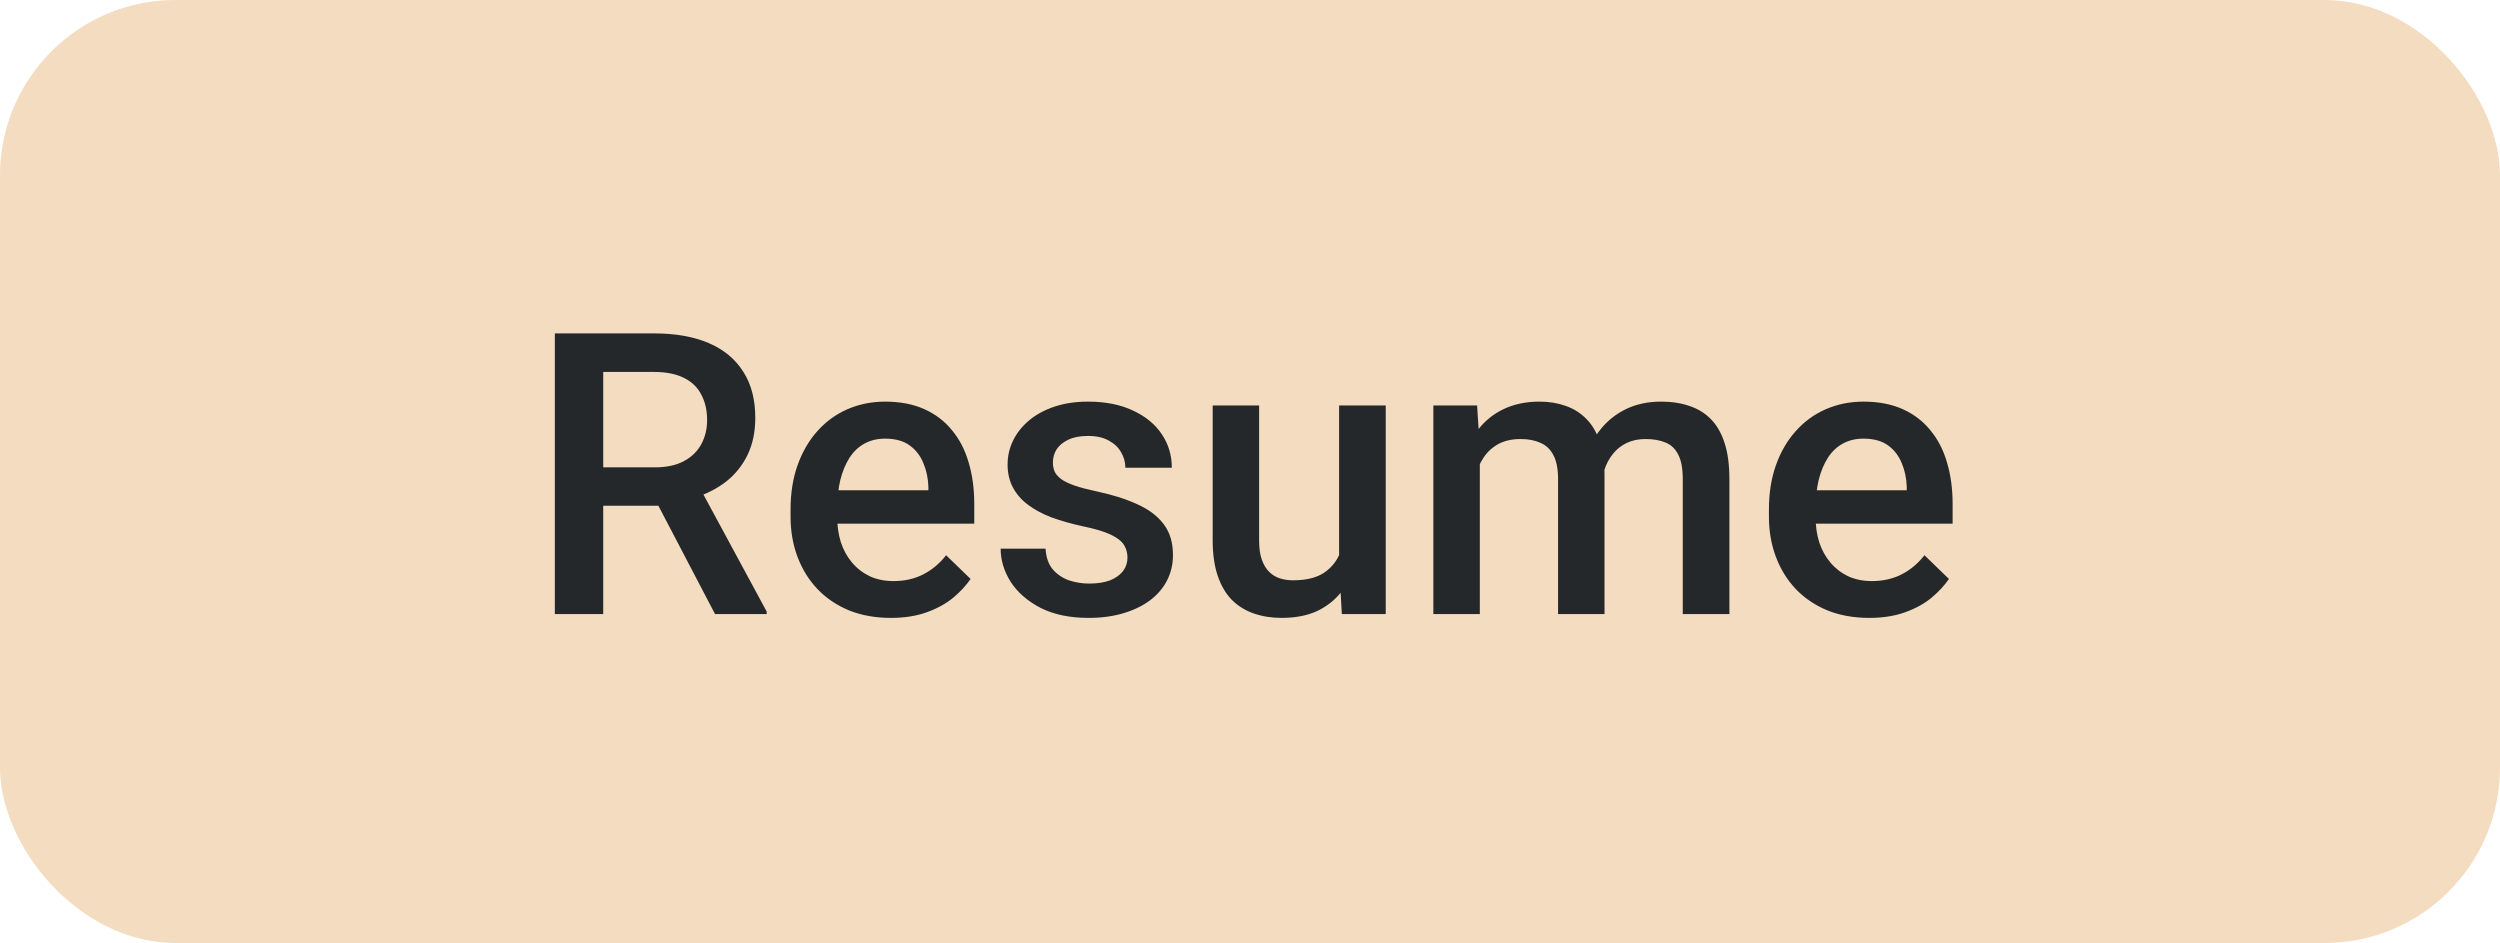 <svg width="114" height="43" viewBox="0 0 114 43" fill="none" xmlns="http://www.w3.org/2000/svg">
<rect width="114" height="43" rx="8" fill="#F3DCBF"/>
<path d="M25.301 15.203H29.827C30.8 15.203 31.629 15.35 32.315 15.643C33 15.935 33.524 16.369 33.888 16.943C34.257 17.512 34.441 18.215 34.441 19.053C34.441 19.691 34.324 20.254 34.09 20.74C33.855 21.227 33.524 21.637 33.097 21.971C32.669 22.299 32.159 22.554 31.567 22.735L30.899 23.061H26.83L26.812 21.311H29.862C30.39 21.311 30.829 21.218 31.181 21.03C31.532 20.843 31.796 20.588 31.972 20.266C32.153 19.938 32.244 19.568 32.244 19.158C32.244 18.713 32.156 18.326 31.98 17.998C31.811 17.664 31.547 17.409 31.189 17.233C30.832 17.052 30.378 16.961 29.827 16.961H27.507V28H25.301V15.203ZM32.605 28L29.599 22.252L31.91 22.243L34.96 27.886V28H32.605ZM40.62 28.176C39.917 28.176 39.281 28.061 38.713 27.833C38.15 27.599 37.67 27.273 37.272 26.857C36.879 26.441 36.577 25.952 36.366 25.39C36.155 24.827 36.05 24.221 36.05 23.57V23.219C36.05 22.475 36.158 21.801 36.375 21.197C36.592 20.594 36.894 20.078 37.28 19.65C37.667 19.217 38.124 18.886 38.651 18.657C39.179 18.429 39.75 18.314 40.365 18.314C41.045 18.314 41.64 18.429 42.149 18.657C42.659 18.886 43.081 19.208 43.415 19.624C43.755 20.034 44.007 20.523 44.171 21.092C44.341 21.66 44.426 22.287 44.426 22.973V23.878H37.078V22.357H42.334V22.19C42.322 21.81 42.246 21.452 42.105 21.118C41.971 20.784 41.763 20.515 41.481 20.31C41.2 20.105 40.825 20.002 40.356 20.002C40.005 20.002 39.691 20.078 39.416 20.23C39.147 20.377 38.921 20.591 38.739 20.872C38.558 21.153 38.417 21.493 38.317 21.892C38.224 22.284 38.177 22.727 38.177 23.219V23.57C38.177 23.986 38.232 24.373 38.344 24.73C38.461 25.082 38.631 25.39 38.853 25.653C39.076 25.917 39.346 26.125 39.662 26.277C39.978 26.424 40.339 26.497 40.743 26.497C41.253 26.497 41.707 26.395 42.105 26.189C42.504 25.984 42.85 25.694 43.143 25.319L44.259 26.4C44.054 26.699 43.787 26.986 43.459 27.262C43.131 27.531 42.73 27.751 42.255 27.921C41.786 28.091 41.241 28.176 40.62 28.176ZM51.413 25.425C51.413 25.214 51.36 25.023 51.255 24.854C51.149 24.678 50.947 24.52 50.648 24.379C50.355 24.238 49.922 24.109 49.348 23.992C48.844 23.881 48.381 23.749 47.959 23.597C47.543 23.439 47.185 23.248 46.887 23.025C46.588 22.803 46.356 22.539 46.192 22.234C46.028 21.93 45.946 21.578 45.946 21.18C45.946 20.793 46.031 20.427 46.201 20.081C46.371 19.735 46.614 19.431 46.931 19.167C47.247 18.903 47.631 18.695 48.082 18.543C48.539 18.391 49.049 18.314 49.611 18.314C50.408 18.314 51.091 18.449 51.659 18.719C52.233 18.982 52.673 19.343 52.977 19.8C53.282 20.251 53.435 20.761 53.435 21.329H51.316C51.316 21.077 51.252 20.843 51.123 20.626C51 20.403 50.812 20.225 50.56 20.09C50.309 19.949 49.992 19.879 49.611 19.879C49.248 19.879 48.946 19.938 48.706 20.055C48.472 20.166 48.296 20.312 48.179 20.494C48.067 20.676 48.012 20.875 48.012 21.092C48.012 21.25 48.041 21.394 48.1 21.523C48.164 21.645 48.27 21.76 48.416 21.865C48.562 21.965 48.762 22.059 49.014 22.146C49.272 22.234 49.594 22.319 49.98 22.401C50.707 22.554 51.331 22.75 51.852 22.99C52.38 23.225 52.784 23.529 53.065 23.904C53.347 24.273 53.487 24.742 53.487 25.311C53.487 25.732 53.397 26.119 53.215 26.471C53.039 26.816 52.781 27.118 52.441 27.376C52.102 27.628 51.694 27.824 51.22 27.965C50.751 28.105 50.224 28.176 49.638 28.176C48.776 28.176 48.047 28.023 47.449 27.719C46.852 27.408 46.398 27.013 46.087 26.532C45.782 26.046 45.63 25.542 45.63 25.02H47.678C47.701 25.413 47.81 25.727 48.003 25.961C48.202 26.189 48.448 26.356 48.741 26.462C49.04 26.561 49.348 26.611 49.664 26.611C50.045 26.611 50.364 26.561 50.622 26.462C50.88 26.356 51.076 26.216 51.211 26.04C51.346 25.858 51.413 25.653 51.413 25.425ZM61.063 25.759V18.49H63.19V28H61.187L61.063 25.759ZM61.362 23.781L62.074 23.764C62.074 24.402 62.004 24.991 61.863 25.53C61.723 26.064 61.506 26.529 61.213 26.928C60.92 27.32 60.545 27.628 60.088 27.851C59.631 28.067 59.083 28.176 58.444 28.176C57.981 28.176 57.557 28.108 57.17 27.974C56.783 27.839 56.449 27.631 56.168 27.35C55.893 27.068 55.679 26.702 55.526 26.251C55.374 25.8 55.298 25.261 55.298 24.634V18.49H57.416V24.651C57.416 24.997 57.457 25.287 57.539 25.521C57.621 25.75 57.732 25.935 57.873 26.075C58.014 26.216 58.178 26.315 58.365 26.374C58.553 26.433 58.752 26.462 58.963 26.462C59.566 26.462 60.041 26.345 60.387 26.11C60.738 25.87 60.987 25.548 61.134 25.144C61.286 24.739 61.362 24.285 61.362 23.781ZM67.48 20.424V28H65.361V18.49H67.356L67.48 20.424ZM67.137 22.894L66.416 22.885C66.416 22.229 66.498 21.622 66.662 21.065C66.826 20.509 67.066 20.025 67.383 19.615C67.699 19.199 68.092 18.88 68.561 18.657C69.035 18.429 69.583 18.314 70.204 18.314C70.638 18.314 71.033 18.379 71.391 18.508C71.754 18.631 72.067 18.827 72.331 19.097C72.601 19.366 72.806 19.712 72.946 20.134C73.093 20.556 73.166 21.065 73.166 21.663V28H71.048V21.848C71.048 21.385 70.978 21.021 70.837 20.758C70.702 20.494 70.506 20.307 70.248 20.195C69.996 20.078 69.694 20.02 69.343 20.02C68.944 20.02 68.605 20.096 68.323 20.248C68.048 20.4 67.822 20.608 67.647 20.872C67.471 21.136 67.342 21.44 67.26 21.786C67.178 22.132 67.137 22.501 67.137 22.894ZM73.034 22.331L72.041 22.551C72.041 21.977 72.12 21.435 72.278 20.925C72.442 20.409 72.68 19.958 72.99 19.571C73.307 19.179 73.696 18.871 74.159 18.648C74.622 18.426 75.152 18.314 75.75 18.314C76.236 18.314 76.67 18.382 77.051 18.517C77.438 18.645 77.766 18.851 78.035 19.132C78.305 19.413 78.51 19.779 78.65 20.23C78.791 20.676 78.861 21.215 78.861 21.848V28H76.734V21.839C76.734 21.358 76.664 20.986 76.523 20.723C76.389 20.459 76.195 20.277 75.943 20.178C75.691 20.072 75.39 20.02 75.038 20.02C74.71 20.02 74.42 20.081 74.168 20.204C73.922 20.321 73.714 20.488 73.544 20.705C73.374 20.916 73.245 21.159 73.157 21.435C73.075 21.71 73.034 22.009 73.034 22.331ZM85.233 28.176C84.53 28.176 83.894 28.061 83.326 27.833C82.764 27.599 82.283 27.273 81.885 26.857C81.492 26.441 81.19 25.952 80.98 25.39C80.769 24.827 80.663 24.221 80.663 23.57V23.219C80.663 22.475 80.772 21.801 80.988 21.197C81.205 20.594 81.507 20.078 81.894 19.65C82.28 19.217 82.737 18.886 83.265 18.657C83.792 18.429 84.363 18.314 84.978 18.314C85.658 18.314 86.253 18.429 86.763 18.657C87.272 18.886 87.694 19.208 88.028 19.624C88.368 20.034 88.62 20.523 88.784 21.092C88.954 21.66 89.039 22.287 89.039 22.973V23.878H81.691V22.357H86.947V22.19C86.936 21.81 86.859 21.452 86.719 21.118C86.584 20.784 86.376 20.515 86.095 20.31C85.814 20.105 85.439 20.002 84.97 20.002C84.618 20.002 84.305 20.078 84.029 20.23C83.76 20.377 83.534 20.591 83.353 20.872C83.171 21.153 83.03 21.493 82.931 21.892C82.837 22.284 82.79 22.727 82.79 23.219V23.57C82.79 23.986 82.846 24.373 82.957 24.73C83.074 25.082 83.244 25.39 83.467 25.653C83.689 25.917 83.959 26.125 84.275 26.277C84.592 26.424 84.952 26.497 85.356 26.497C85.866 26.497 86.32 26.395 86.719 26.189C87.117 25.984 87.463 25.694 87.756 25.319L88.872 26.4C88.667 26.699 88.4 26.986 88.072 27.262C87.744 27.531 87.343 27.751 86.868 27.921C86.399 28.091 85.855 28.176 85.233 28.176Z" fill="#25282B"/>
</svg>
